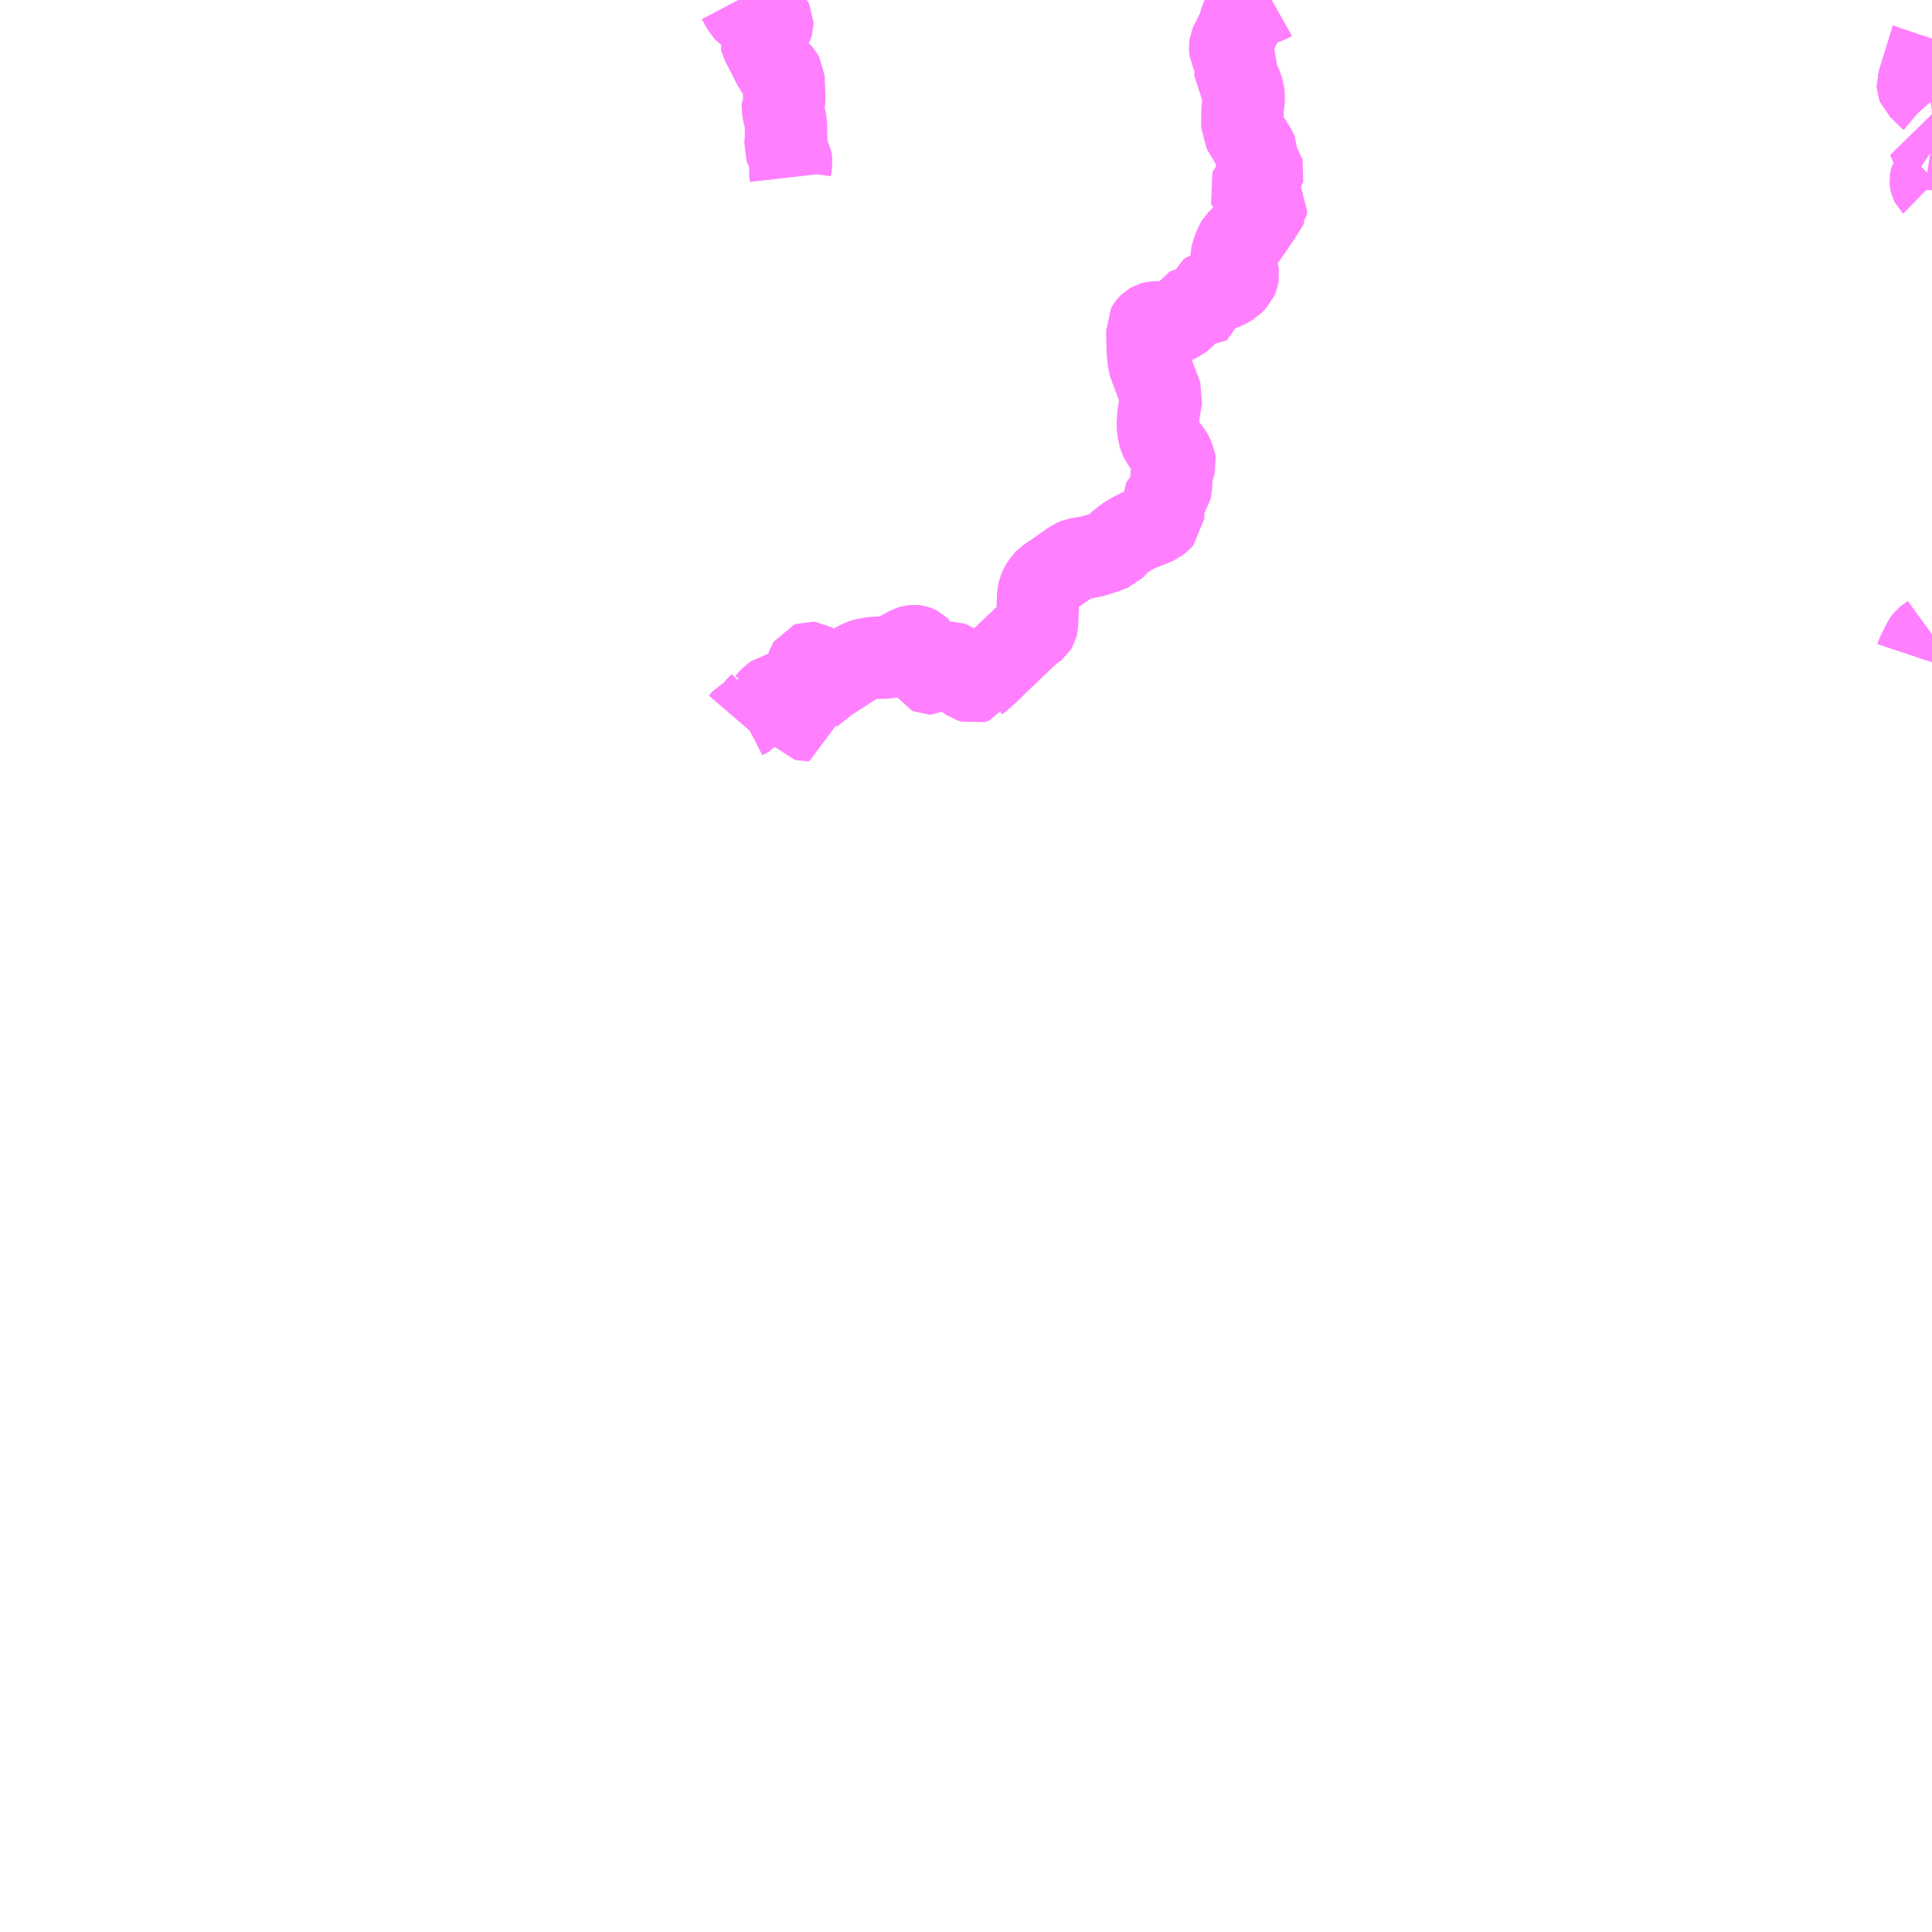 <?xml version="1.0" encoding="UTF-8"?>
<svg  xmlns="http://www.w3.org/2000/svg" xmlns:xlink="http://www.w3.org/1999/xlink" xmlns:go="http://purl.org/svgmap/profile" property="N07_001,N07_002,N07_003,N07_004,N07_005,N07_006,N07_007" viewBox="14009.766 -3867.188 17.578 17.578" go:dataArea="14009.765625 -3867.1875 17.578125 17.578125" >
<globalCoordinateSystem srsName="http://purl.org/crs/84" transform="matrix(100.0,0.0,0.0,-100.0,0.0,0.0)" />
<defs>
 <g id="p0" >
  <circle cx="0.0" cy="0.0" r="3" stroke="green" stroke-width="0.75" vector-effect="non-scaling-stroke" />
 </g>
</defs>
<g fill="none" fill-rule="evenodd" stroke="#FF00FF" stroke-width="0.75" opacity="0.5" vector-effect="non-scaling-stroke" stroke-linejoin="bevel" >
<path content="1,山交バス（株）,012,6.0,4.0,4.0," xlink:title="1" d="M14021.337,-3867.188L14021.289,-3867.161L14021.265,-3867.155L14021.228,-3867.148L14021.19,-3867.137L14021.17,-3867.13L14021.145,-3867.114L14021.121,-3867.093L14021.101,-3867.075L14021.076,-3867.051L14021.06,-3867.022L14021.043,-3866.957L14021.03,-3866.921L14021.008,-3866.876L14020.97,-3866.802L14020.961,-3866.781L14020.958,-3866.76L14020.959,-3866.743L14020.961,-3866.73L14020.966,-3866.72L14020.994,-3866.648L14021.01,-3866.605L14021.008,-3866.536L14021.007,-3866.491L14021.049,-3866.435L14021.076,-3866.36L14021.083,-3866.293L14021.071,-3866.192L14021.069,-3866.024L14021.096,-3865.977L14021.127,-3865.926L14021.193,-3865.82L14021.198,-3865.808L14021.2,-3865.73L14021.201,-3865.716L14021.255,-3865.635L14021.258,-3865.625L14021.255,-3865.612L14021.143,-3865.474L14021.138,-3865.463L14021.144,-3865.446L14021.252,-3865.375L14021.281,-3865.357L14021.294,-3865.342L14021.285,-3865.301L14021.28,-3865.295L14021.269,-3865.264L14021.258,-3865.253L14021.183,-3865.182L14021.173,-3865.173L14021.17,-3865.168L14021.169,-3865.159L14021.179,-3865.108L14021.177,-3865.1L14021.167,-3865.093L14021.13,-3865.079L14021.09,-3865.057L14021.025,-3864.992L14021.013,-3864.973L14021.002,-3864.947L14020.981,-3864.893L14020.975,-3864.87L14020.972,-3864.856L14020.969,-3864.807L14020.97,-3864.791L14020.977,-3864.778L14021.012,-3864.735L14021.022,-3864.718L14021.028,-3864.705L14021.03,-3864.692L14021.028,-3864.68L14021.023,-3864.662L14021.016,-3864.646L14020.973,-3864.601L14020.931,-3864.576L14020.88,-3864.553L14020.838,-3864.542L14020.807,-3864.539L14020.779,-3864.537L14020.761,-3864.531L14020.751,-3864.524L14020.743,-3864.501L14020.713,-3864.401L14020.706,-3864.396L14020.698,-3864.39L14020.686,-3864.391L14020.646,-3864.399L14020.627,-3864.401L14020.607,-3864.398L14020.597,-3864.392L14020.582,-3864.37L14020.571,-3864.351L14020.558,-3864.329L14020.533,-3864.3L14020.502,-3864.274L14020.46,-3864.257L14020.416,-3864.248L14020.397,-3864.246L14020.36,-3864.249L14020.309,-3864.255L14020.277,-3864.255L14020.262,-3864.253L14020.245,-3864.248L14020.23,-3864.239L14020.219,-3864.228L14020.21,-3864.216L14020.204,-3864.205L14020.205,-3864.191L14020.205,-3864.141L14020.208,-3864.012L14020.218,-3863.889L14020.317,-3863.628L14020.334,-3863.581L14020.316,-3863.482L14020.304,-3863.396L14020.3,-3863.313L14020.308,-3863.243L14020.341,-3863.158L14020.415,-3863.077L14020.435,-3863.039L14020.451,-3863.007L14020.455,-3862.977L14020.427,-3862.875L14020.421,-3862.781L14020.414,-3862.731L14020.41,-3862.706L14020.36,-3862.644L14020.352,-3862.636L14020.348,-3862.628L14020.348,-3862.606L14020.349,-3862.605L14020.35,-3862.578L14020.351,-3862.547L14020.349,-3862.482L14020.325,-3862.456L14020.296,-3862.432L14020.218,-3862.399L14020.128,-3862.365L14020.062,-3862.331L14020.005,-3862.296L14019.989,-3862.282L14019.969,-3862.27L14019.891,-3862.19L14019.818,-3862.162L14019.721,-3862.131L14019.658,-3862.117L14019.569,-3862.103L14019.529,-3862.086L14019.284,-3861.916L14019.268,-3861.899L14019.252,-3861.877L14019.236,-3861.852L14019.229,-3861.838L14019.216,-3861.798L14019.213,-3861.786L14019.211,-3861.727L14019.201,-3861.513L14019.2,-3861.5L14019.196,-3861.484L14019.19,-3861.474L14019.18,-3861.466L14019.15,-3861.449L14019.023,-3861.329L14018.825,-3861.14L14018.768,-3861.083L14018.685,-3861.008L14018.663,-3860.992L14018.662,-3860.99L14018.625,-3860.98L14018.59,-3860.991L14018.557,-3861.014L14018.483,-3861.106L14018.454,-3861.142L14018.441,-3861.152L14018.423,-3861.158L14018.399,-3861.158L14018.377,-3861.155L14018.362,-3861.147L14018.345,-3861.137L14018.249,-3861.068L14018.236,-3861.06L14018.225,-3861.06L14018.216,-3861.064L14018.212,-3861.071L14018.209,-3861.082L14018.211,-3861.092L14018.244,-3861.127L14018.246,-3861.133L14018.246,-3861.14L14018.241,-3861.148L14018.159,-3861.216L14018.148,-3861.23L14018.13,-3861.29L14018.12,-3861.3L14018.112,-3861.304L14018.101,-3861.308L14018.084,-3861.31L14018.065,-3861.308L14018.04,-3861.301L14017.896,-3861.223L14017.866,-3861.212L14017.83,-3861.206L14017.713,-3861.202L14017.644,-3861.19L14017.6,-3861.177L14017.538,-3861.145L14017.299,-3860.99L14017.148,-3860.87L14017.137,-3860.858L14017.127,-3860.843L14017.118,-3860.821L14017.111,-3860.804L14017.108,-3860.79L14017.105,-3860.746L14017.106,-3860.729L14017.117,-3860.678L14017.129,-3860.637L14017.098,-3860.637L14017.075,-3860.642L14017.069,-3860.65L14017.066,-3860.658L14017.067,-3860.678L14017.071,-3860.721L14017.071,-3860.741L14017.067,-3860.778L14017.058,-3860.812L14017.047,-3860.863L14017.047,-3860.901L14017.049,-3860.914L14017.056,-3860.932L14017.09,-3860.989L14017.098,-3861.024L14017.111,-3861.049L14017.113,-3861.064L14017.117,-3861.084L14017.134,-3861.118L14017.15,-3861.149L14017.149,-3861.155L14017.144,-3861.158L14017.134,-3861.159L14017.126,-3861.156L14017.123,-3861.151L14017.111,-3861.117L14017.092,-3861.077L14017.066,-3861.019L14017.046,-3860.982L14017.034,-3860.966L14017.022,-3860.952L14016.997,-3860.927L14016.969,-3860.9L14016.931,-3860.89L14016.868,-3860.885L14016.836,-3860.88L14016.831,-3860.876L14016.786,-3860.844L14016.73,-3860.784L14016.698,-3860.787L14016.683,-3860.783L14016.683,-3860.782L14016.629,-3860.731L14016.623,-3860.713L14016.6,-3860.697L14016.598,-3860.696L14016.588,-3860.68L14016.53,-3860.65L14016.5,-3860.615"/>
<path content="2,舟形町,こぶし号,5.0,5.0,1.0," xlink:title="2" d="M14027.204,-3861.21L14027.212,-3861.234L14027.236,-3861.281L14027.245,-3861.3L14027.262,-3861.334L14027.275,-3861.36L14027.282,-3861.369L14027.3,-3861.383L14027.344,-3861.415M14027.344,-3865.513L14027.343,-3865.514L14027.342,-3865.515L14027.336,-3865.527L14027.334,-3865.535L14027.333,-3865.546L14027.334,-3865.552L14027.337,-3865.563L14027.341,-3865.569L14027.344,-3865.572M14027.344,-3865.82L14027.341,-3865.822L14027.338,-3865.826L14027.337,-3865.833L14027.343,-3865.832L14027.344,-3865.832"/>
<path content="2,舟形町,こぶし号,5.0,5.0,1.0," xlink:title="2" d="M14027.344,-3866.275L14027.326,-3866.295"/>
<path content="2,舟形町,こぶし号,5.0,5.0,1.0," xlink:title="2" d="M14027.326,-3866.295L14027.344,-3866.298"/>
<path content="2,舟形町,こぶし号,5.0,5.0,1.0," xlink:title="2" d="M14027.326,-3866.295L14027.32,-3866.3L14027.318,-3866.302L14027.262,-3866.358L14027.221,-3866.396L14027.216,-3866.409L14027.215,-3866.425L14027.223,-3866.446L14027.224,-3866.453L14027.225,-3866.455L14027.242,-3866.505L14027.255,-3866.549L14027.272,-3866.602L14027.284,-3866.64L14027.304,-3866.707L14027.315,-3866.74L14027.329,-3866.788L14027.331,-3866.8L14027.341,-3866.827L14027.344,-3866.836"/>
<path content="3,舟形町,乗合バス,1.0,1.0,1.0," xlink:title="3" d="M14027.204,-3861.21L14027.212,-3861.234L14027.236,-3861.281L14027.245,-3861.3L14027.262,-3861.334L14027.275,-3861.36L14027.282,-3861.369L14027.3,-3861.383L14027.344,-3861.415M14027.344,-3865.513L14027.343,-3865.514L14027.342,-3865.515L14027.336,-3865.527L14027.334,-3865.535L14027.333,-3865.546L14027.334,-3865.552L14027.337,-3865.563L14027.341,-3865.569L14027.344,-3865.572M14027.344,-3865.82L14027.341,-3865.822L14027.338,-3865.826L14027.337,-3865.833L14027.343,-3865.832L14027.344,-3865.832"/>
<path content="3,舟形町,乗合バス,1.0,1.0,1.0," xlink:title="3" d="M14027.344,-3866.275L14027.326,-3866.295"/>
<path content="3,舟形町,乗合バス,1.0,1.0,1.0," xlink:title="3" d="M14027.326,-3866.295L14027.344,-3866.298"/>
<path content="3,舟形町,乗合バス,1.0,1.0,1.0," xlink:title="3" d="M14027.326,-3866.295L14027.32,-3866.3L14027.318,-3866.302L14027.262,-3866.358L14027.221,-3866.396L14027.216,-3866.409L14027.215,-3866.425L14027.223,-3866.446L14027.224,-3866.453L14027.225,-3866.455L14027.242,-3866.505L14027.255,-3866.549L14027.272,-3866.602L14027.284,-3866.64L14027.304,-3866.707L14027.315,-3866.74L14027.329,-3866.788L14027.331,-3866.8L14027.341,-3866.827L14027.344,-3866.836"/>
<path content="4,戸沢村,やまなみロード線,7.5,7.5,0.0," xlink:title="4" d="M14016.484,-3867.188L14016.507,-3867.144L14016.543,-3867.088L14016.553,-3867.077L14016.566,-3867.068L14016.578,-3867.061L14016.597,-3867.055L14016.634,-3867.046L14016.737,-3867.025L14016.756,-3867.019L14016.771,-3867.011L14016.781,-3867.002L14016.788,-3866.993L14016.793,-3866.983L14016.793,-3866.97L14016.789,-3866.957L14016.777,-3866.936L14016.715,-3866.871L14016.698,-3866.85L14016.69,-3866.826L14016.695,-3866.806L14016.731,-3866.738L14016.812,-3866.578L14016.823,-3866.564L14016.864,-3866.527L14016.881,-3866.507L14016.894,-3866.484L14016.902,-3866.292L14016.9,-3866.272L14016.89,-3866.228L14016.889,-3866.226L14016.888,-3866.207L14016.898,-3866.152L14016.916,-3866.07L14016.919,-3865.936L14016.91,-3865.855L14016.922,-3865.822L14016.96,-3865.761L14016.965,-3865.714L14016.954,-3865.637L14016.961,-3865.575"/>
</g>
</svg>
